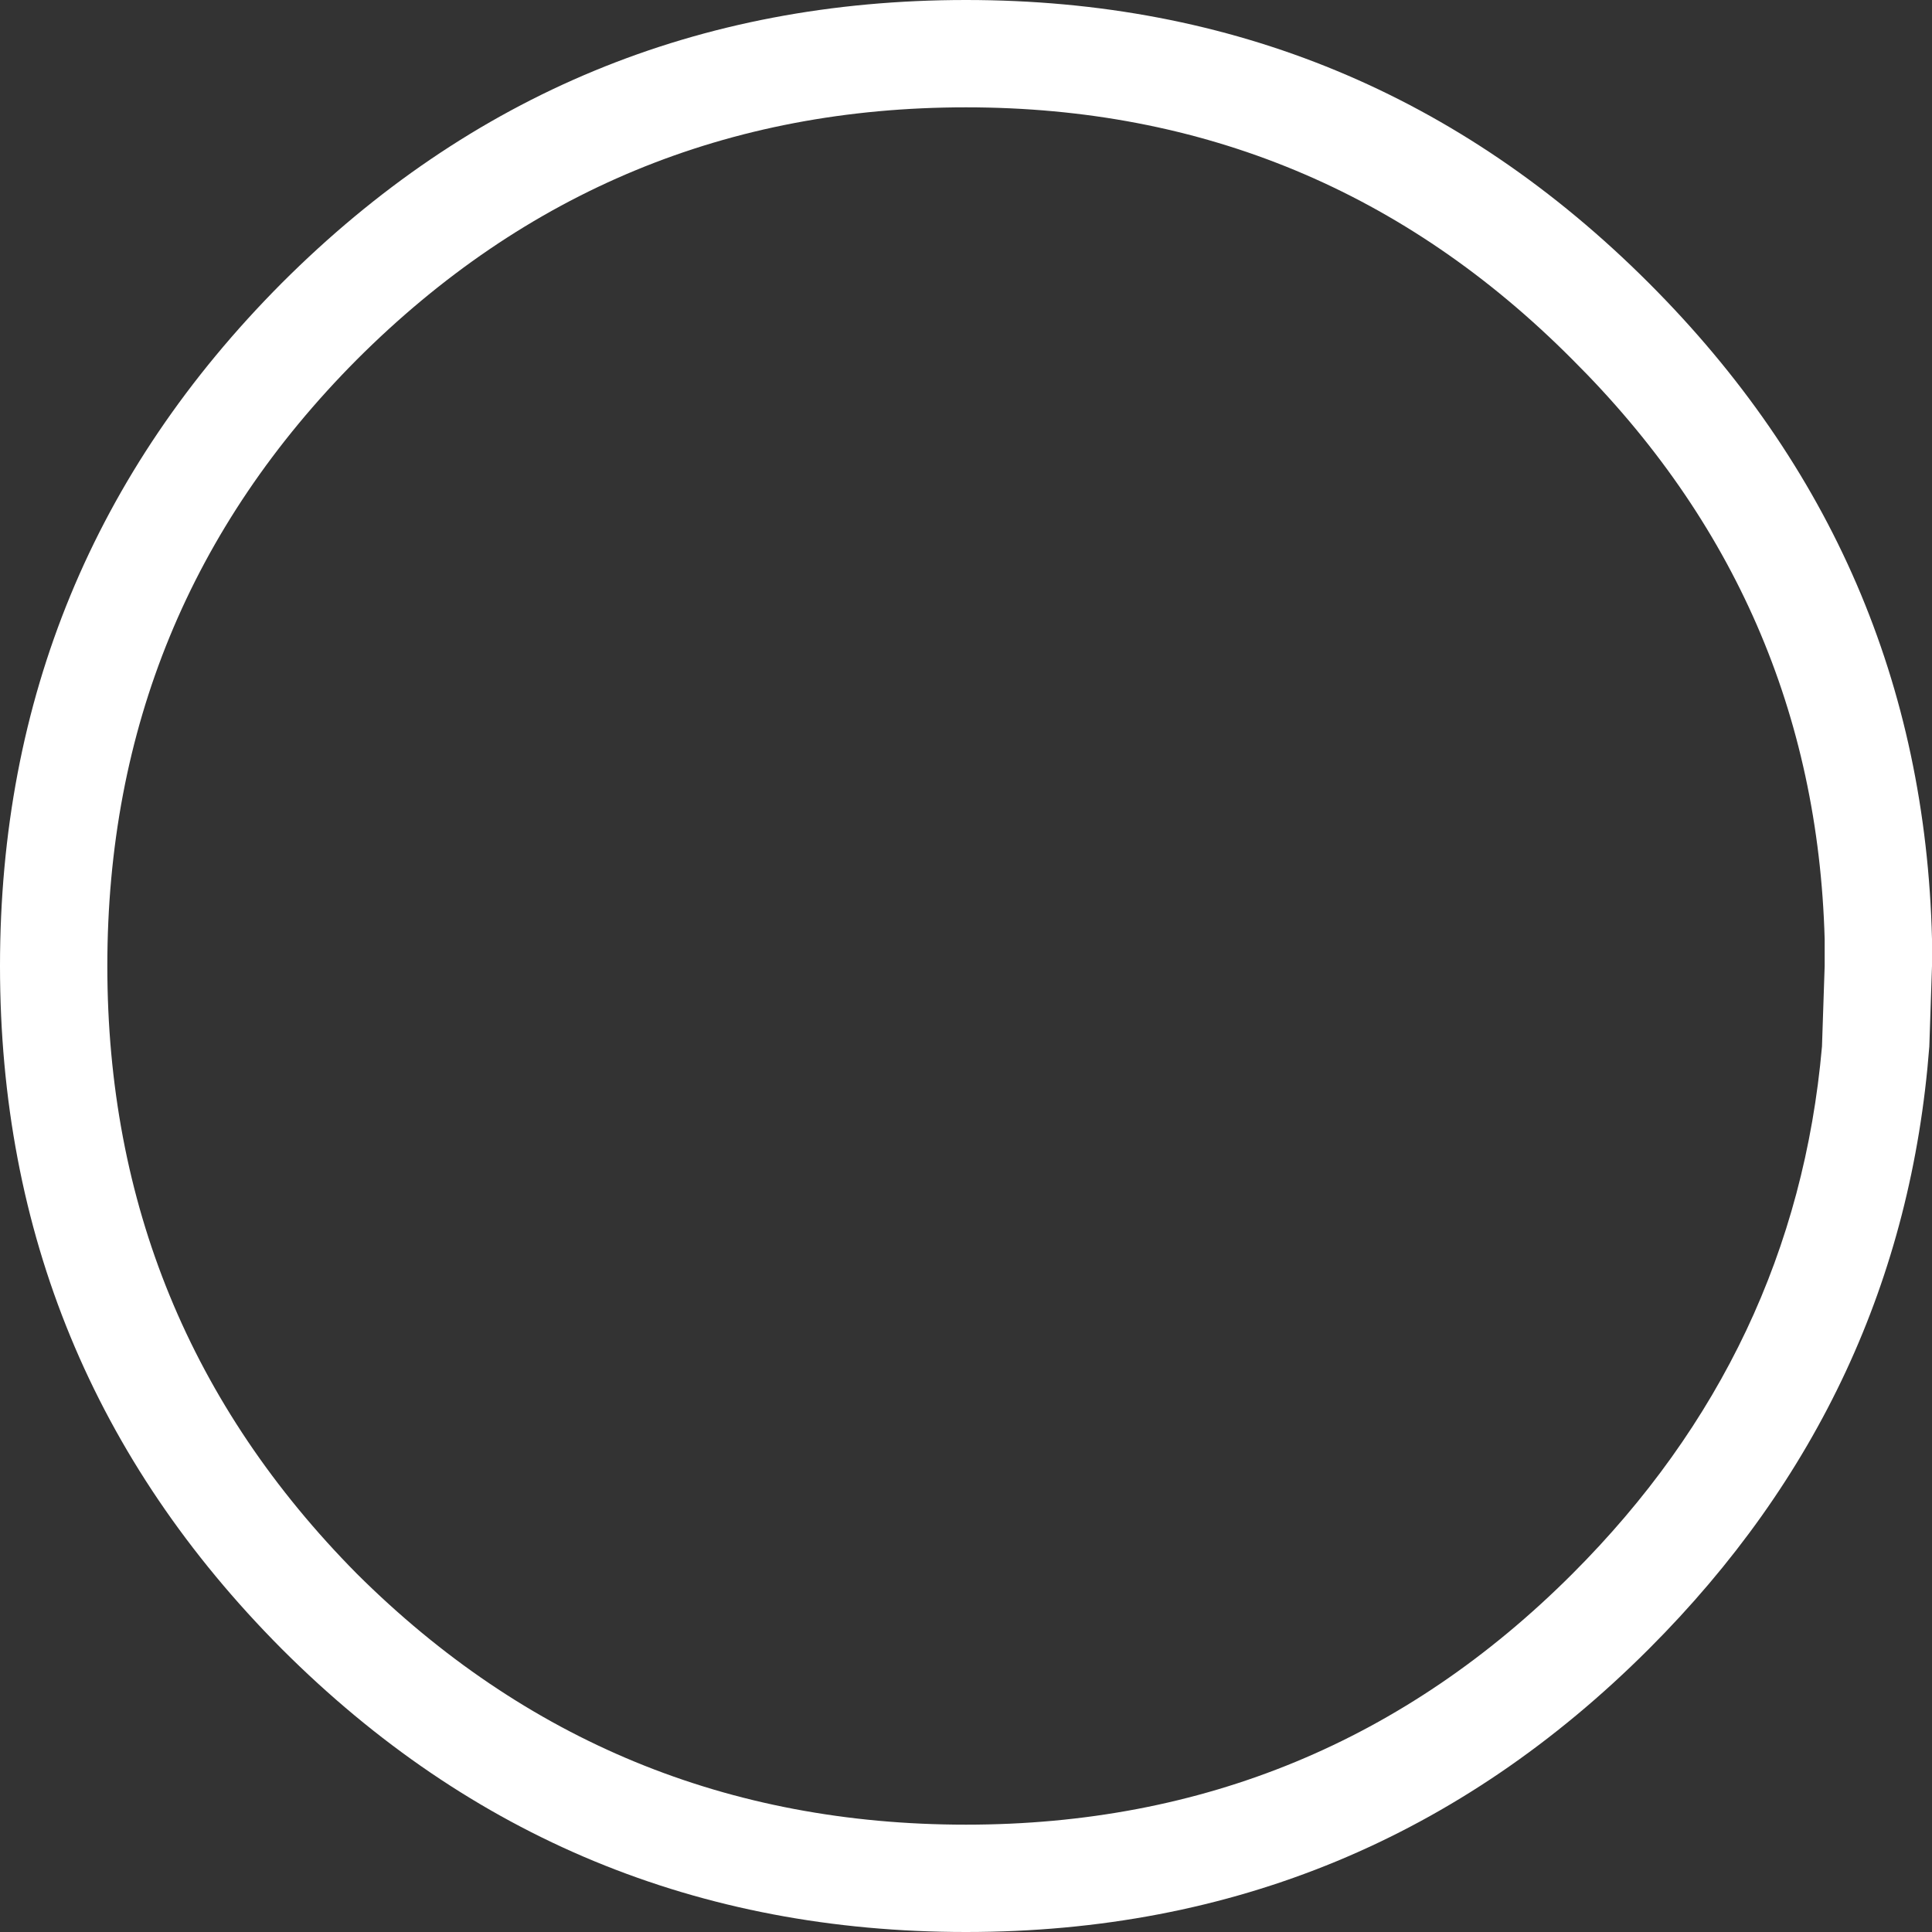<?xml version="1.0" encoding="UTF-8" standalone="no"?>
<svg xmlns:xlink="http://www.w3.org/1999/xlink" height="72.0px" width="72.0px" xmlns="http://www.w3.org/2000/svg">
  <rect width="100%" height="100%" fill="#333333" stroke="none"/>
  <g transform="matrix(1.0, 0.0, 0.0, 1.0, 36.0, 36.0)">
    <path d="M25.45 -25.45 Q35.65 -15.25 36.0 -1.0 L36.0 0.0 35.9 3.0 Q34.9 16.0 25.45 25.45 14.9 36.0 0.0 36.0 -14.95 36.0 -25.5 25.45 -36.0 14.9 -36.0 0.0 -36.0 -14.9 -25.5 -25.45 -14.95 -36.0 0.0 -36.0 14.9 -36.0 25.45 -25.45 M22.6 -22.6 Q13.25 -32.0 0.0 -32.0 -13.3 -32.0 -22.7 -22.6 -32.0 -13.25 -32.0 0.0 -32.0 13.25 -22.7 22.65 -13.3 32.0 0.0 32.0 13.25 32.0 22.6 22.65 30.9 14.35 31.9 3.0 L32.0 0.0 32.0 -1.0 Q31.65 -13.6 22.6 -22.6" fill="#ffffff" fill-rule="evenodd" stroke="none"/>
  </g>
</svg>
